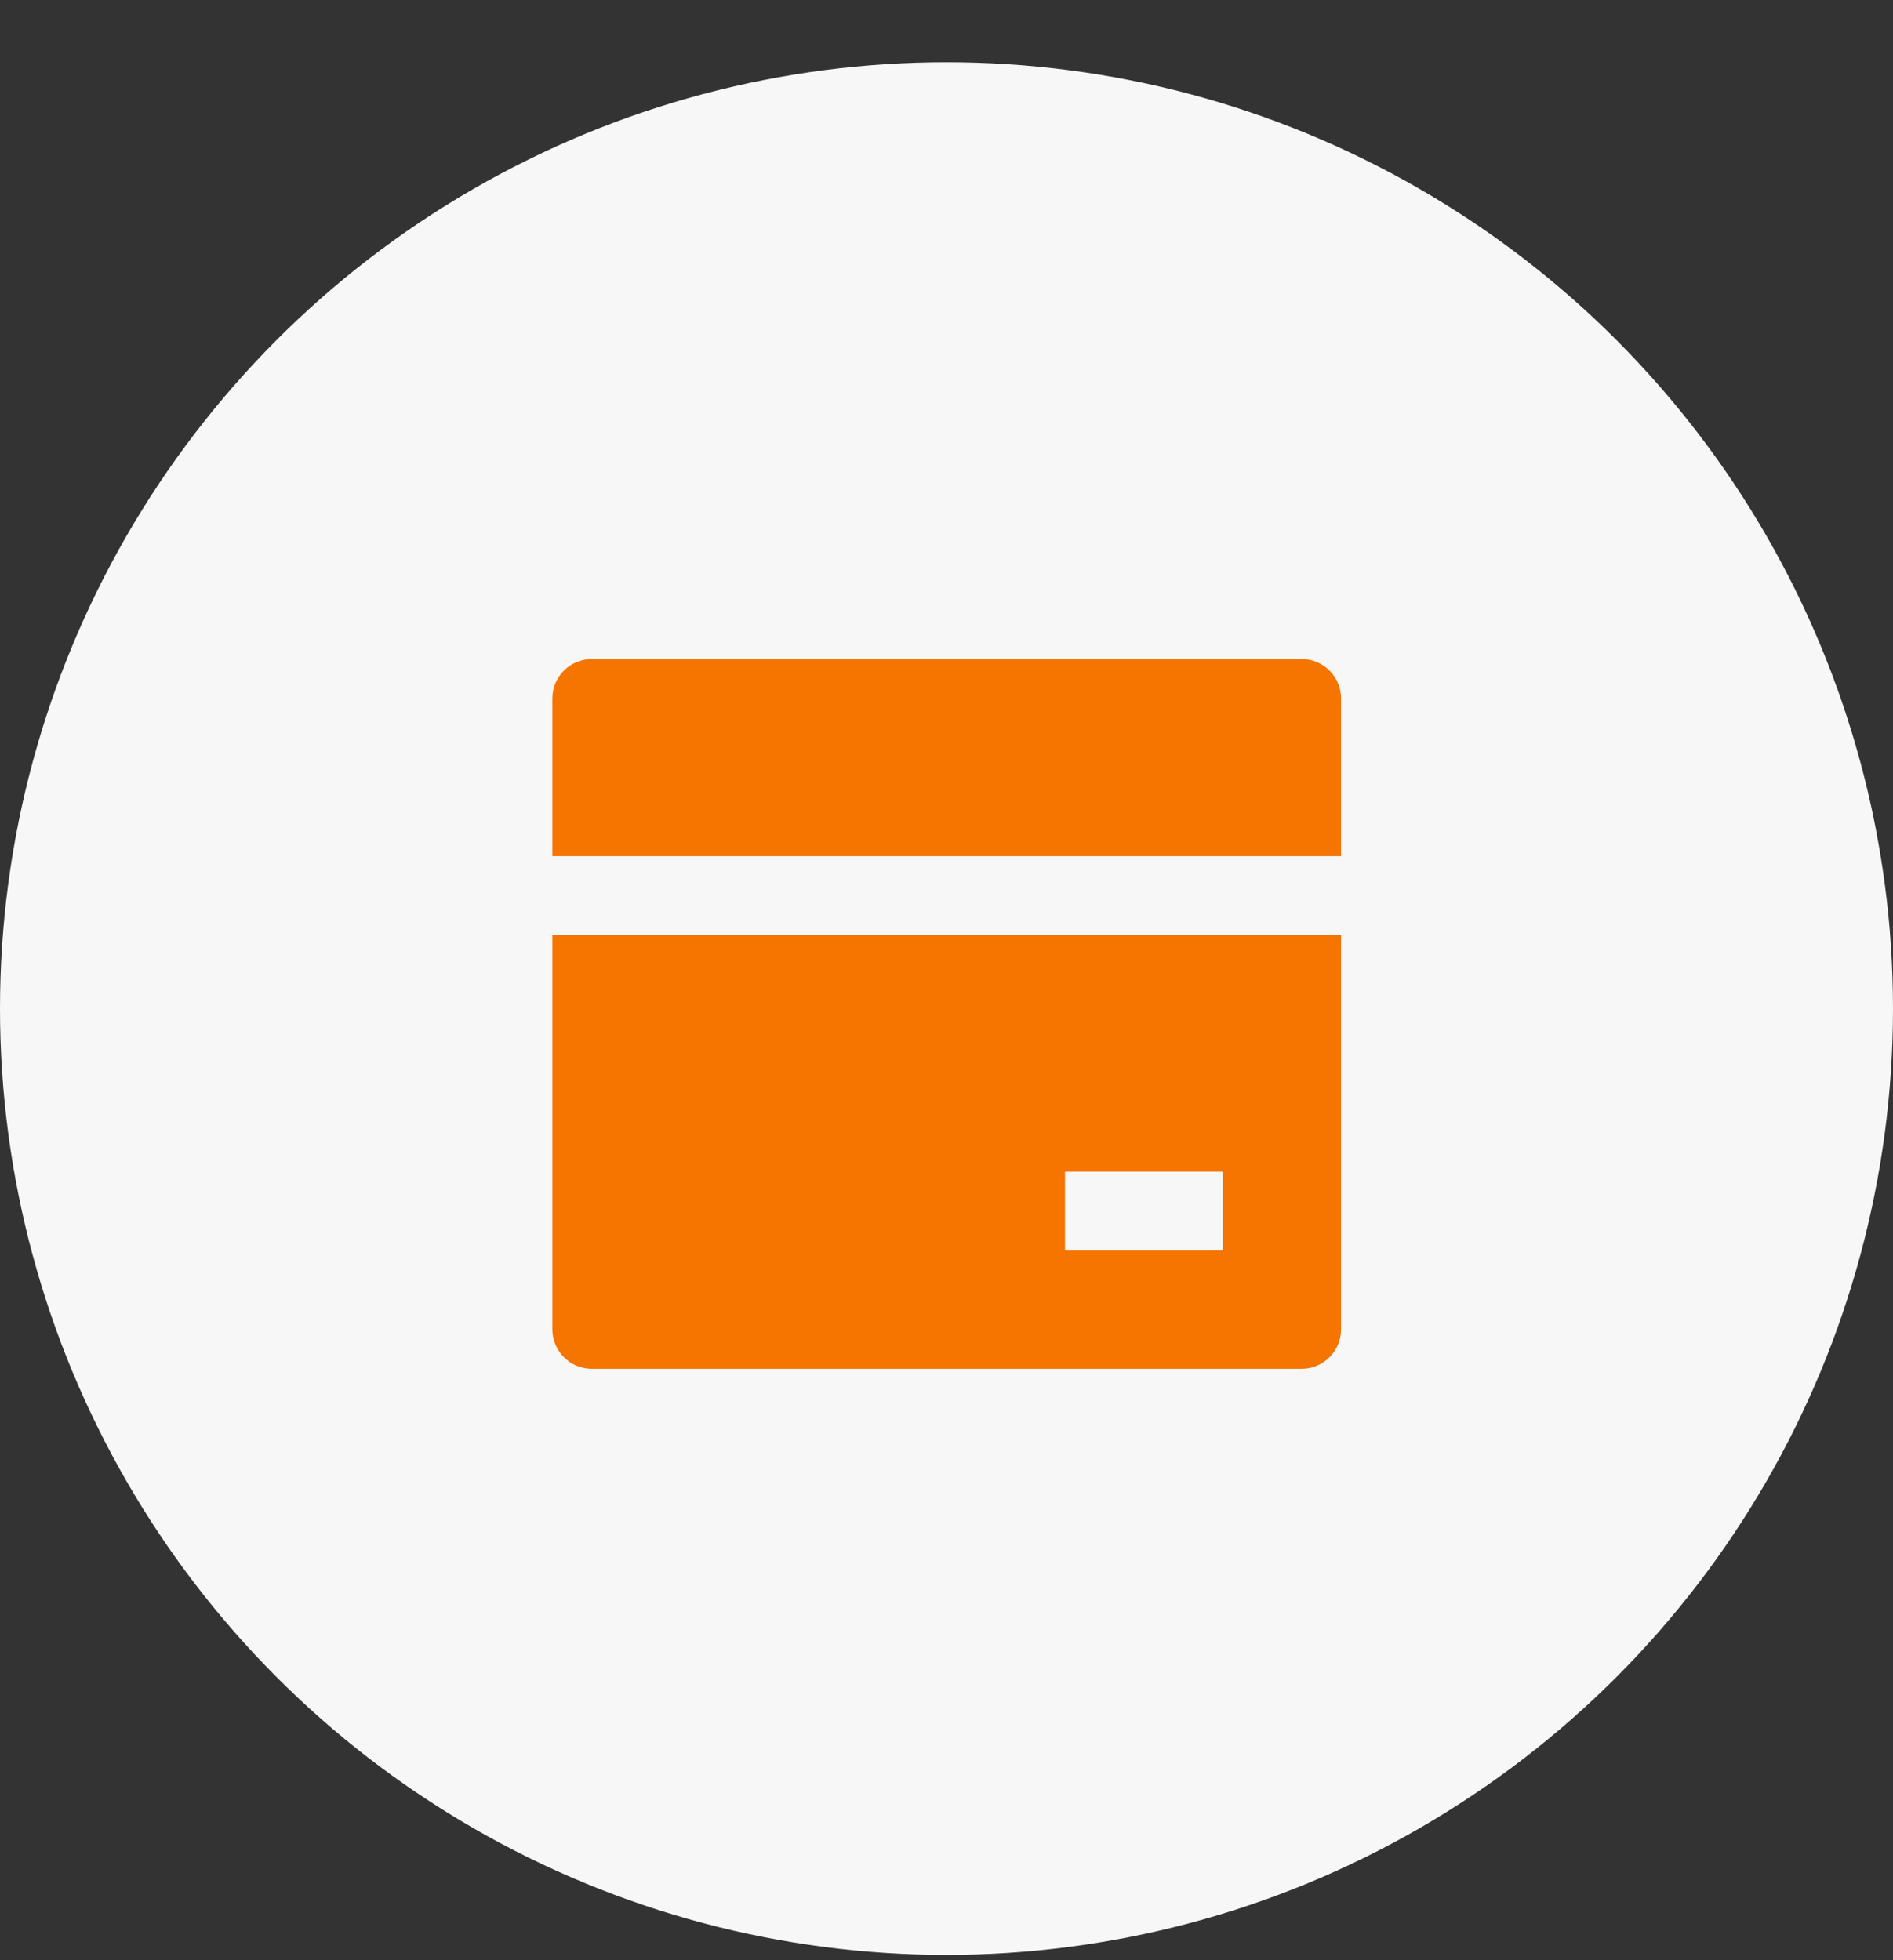 <svg width="28" height="29" viewBox="0 0 28 29" fill="none" xmlns="http://www.w3.org/2000/svg">
<rect x="0" y="0" width="28" height="29" fill="#333333" stroke="none"/>
<circle cx="14" cy="14.921" r="14" fill="#F7F7F7"/>
<path d="M19.836 13.833V19.666C19.836 19.989 19.575 20.25 19.253 20.25H8.753C8.431 20.25 8.17 19.989 8.17 19.666V13.833H19.836ZM19.836 12.666H8.17V10.333C8.17 10.011 8.431 9.75 8.753 9.75H19.253C19.575 9.75 19.836 10.011 19.836 10.333V12.666ZM15.753 17.333V18.5H18.086V17.333H15.753Z" fill="#F67400"/>
</svg>
